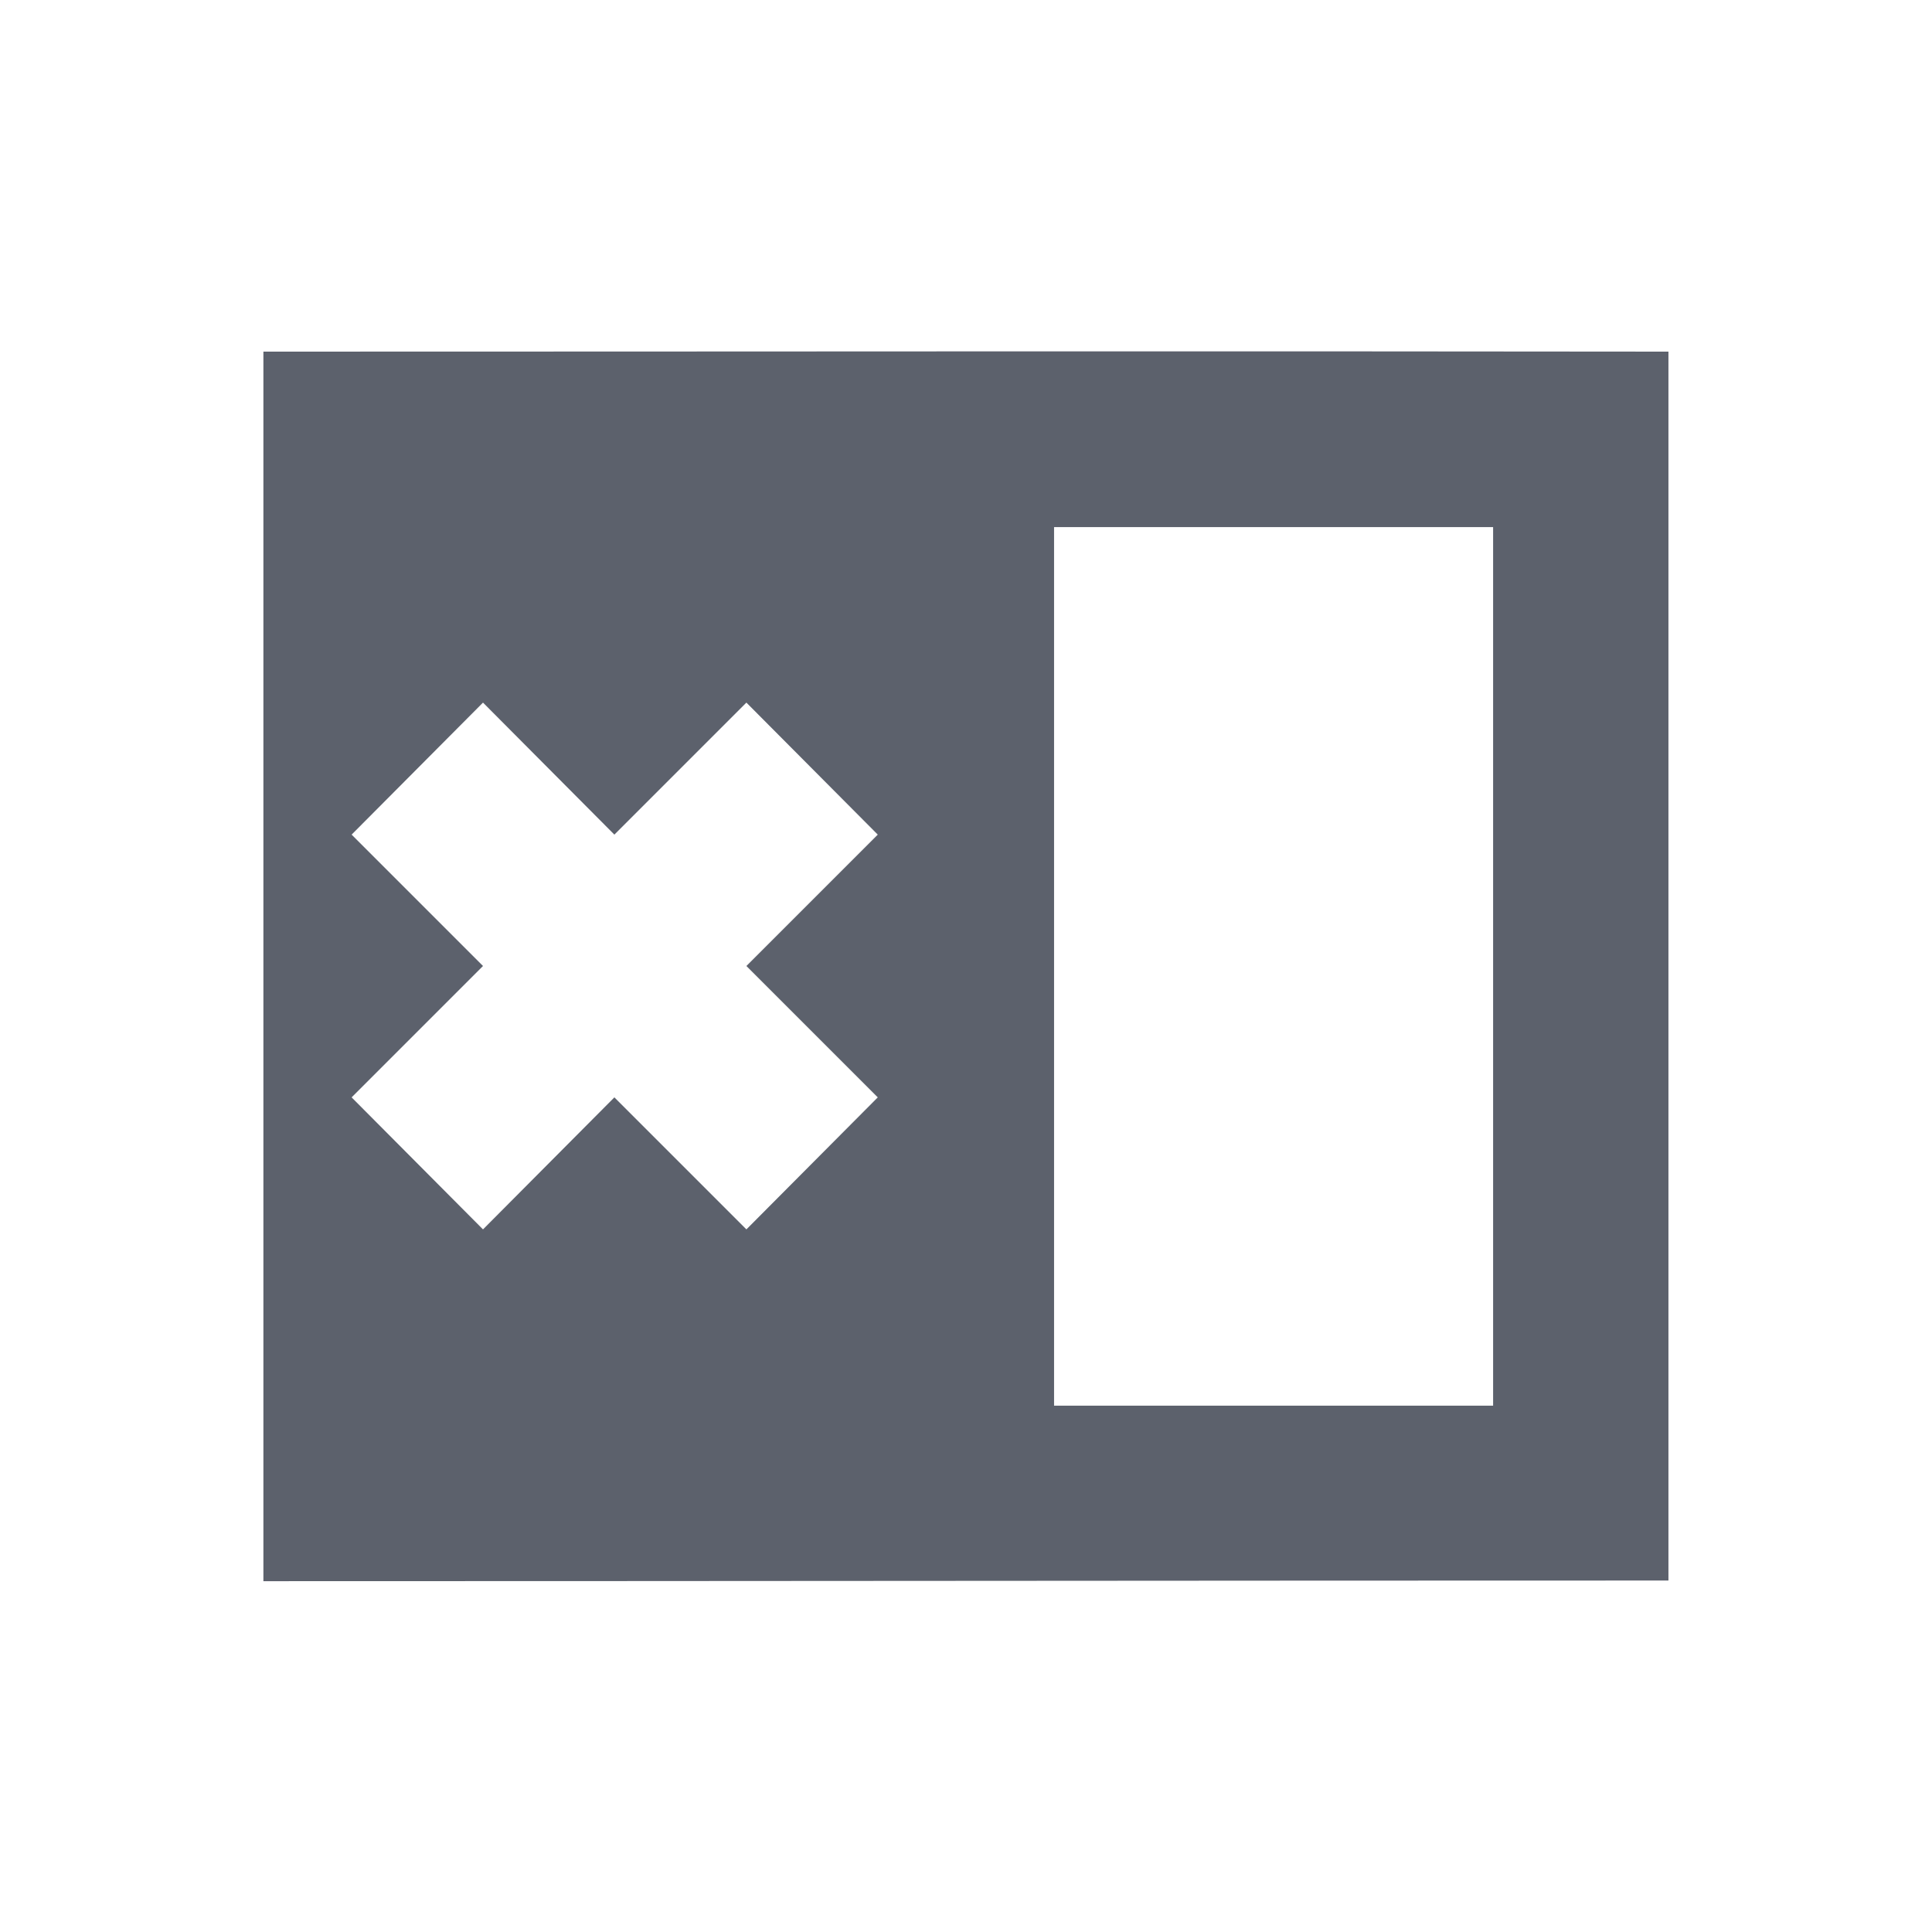 <svg height="12pt" viewBox="0 0 12 12" width="12pt" xmlns="http://www.w3.org/2000/svg"><path d="m10.363 2.184c-2.91-.004-5.816 0-8.727 0v7.637c2.91 0 5.816-.004 8.727-.004zm-3.816 1.09h2.727v5.457h-2.727zm-3.547 1.09.816.82.82-.82.816.82-.816.816.816.816-.816.82-.82-.82-.816.82-.816-.82.816-.816-.816-.816zm0 0" fill="#5c616c"/></svg>